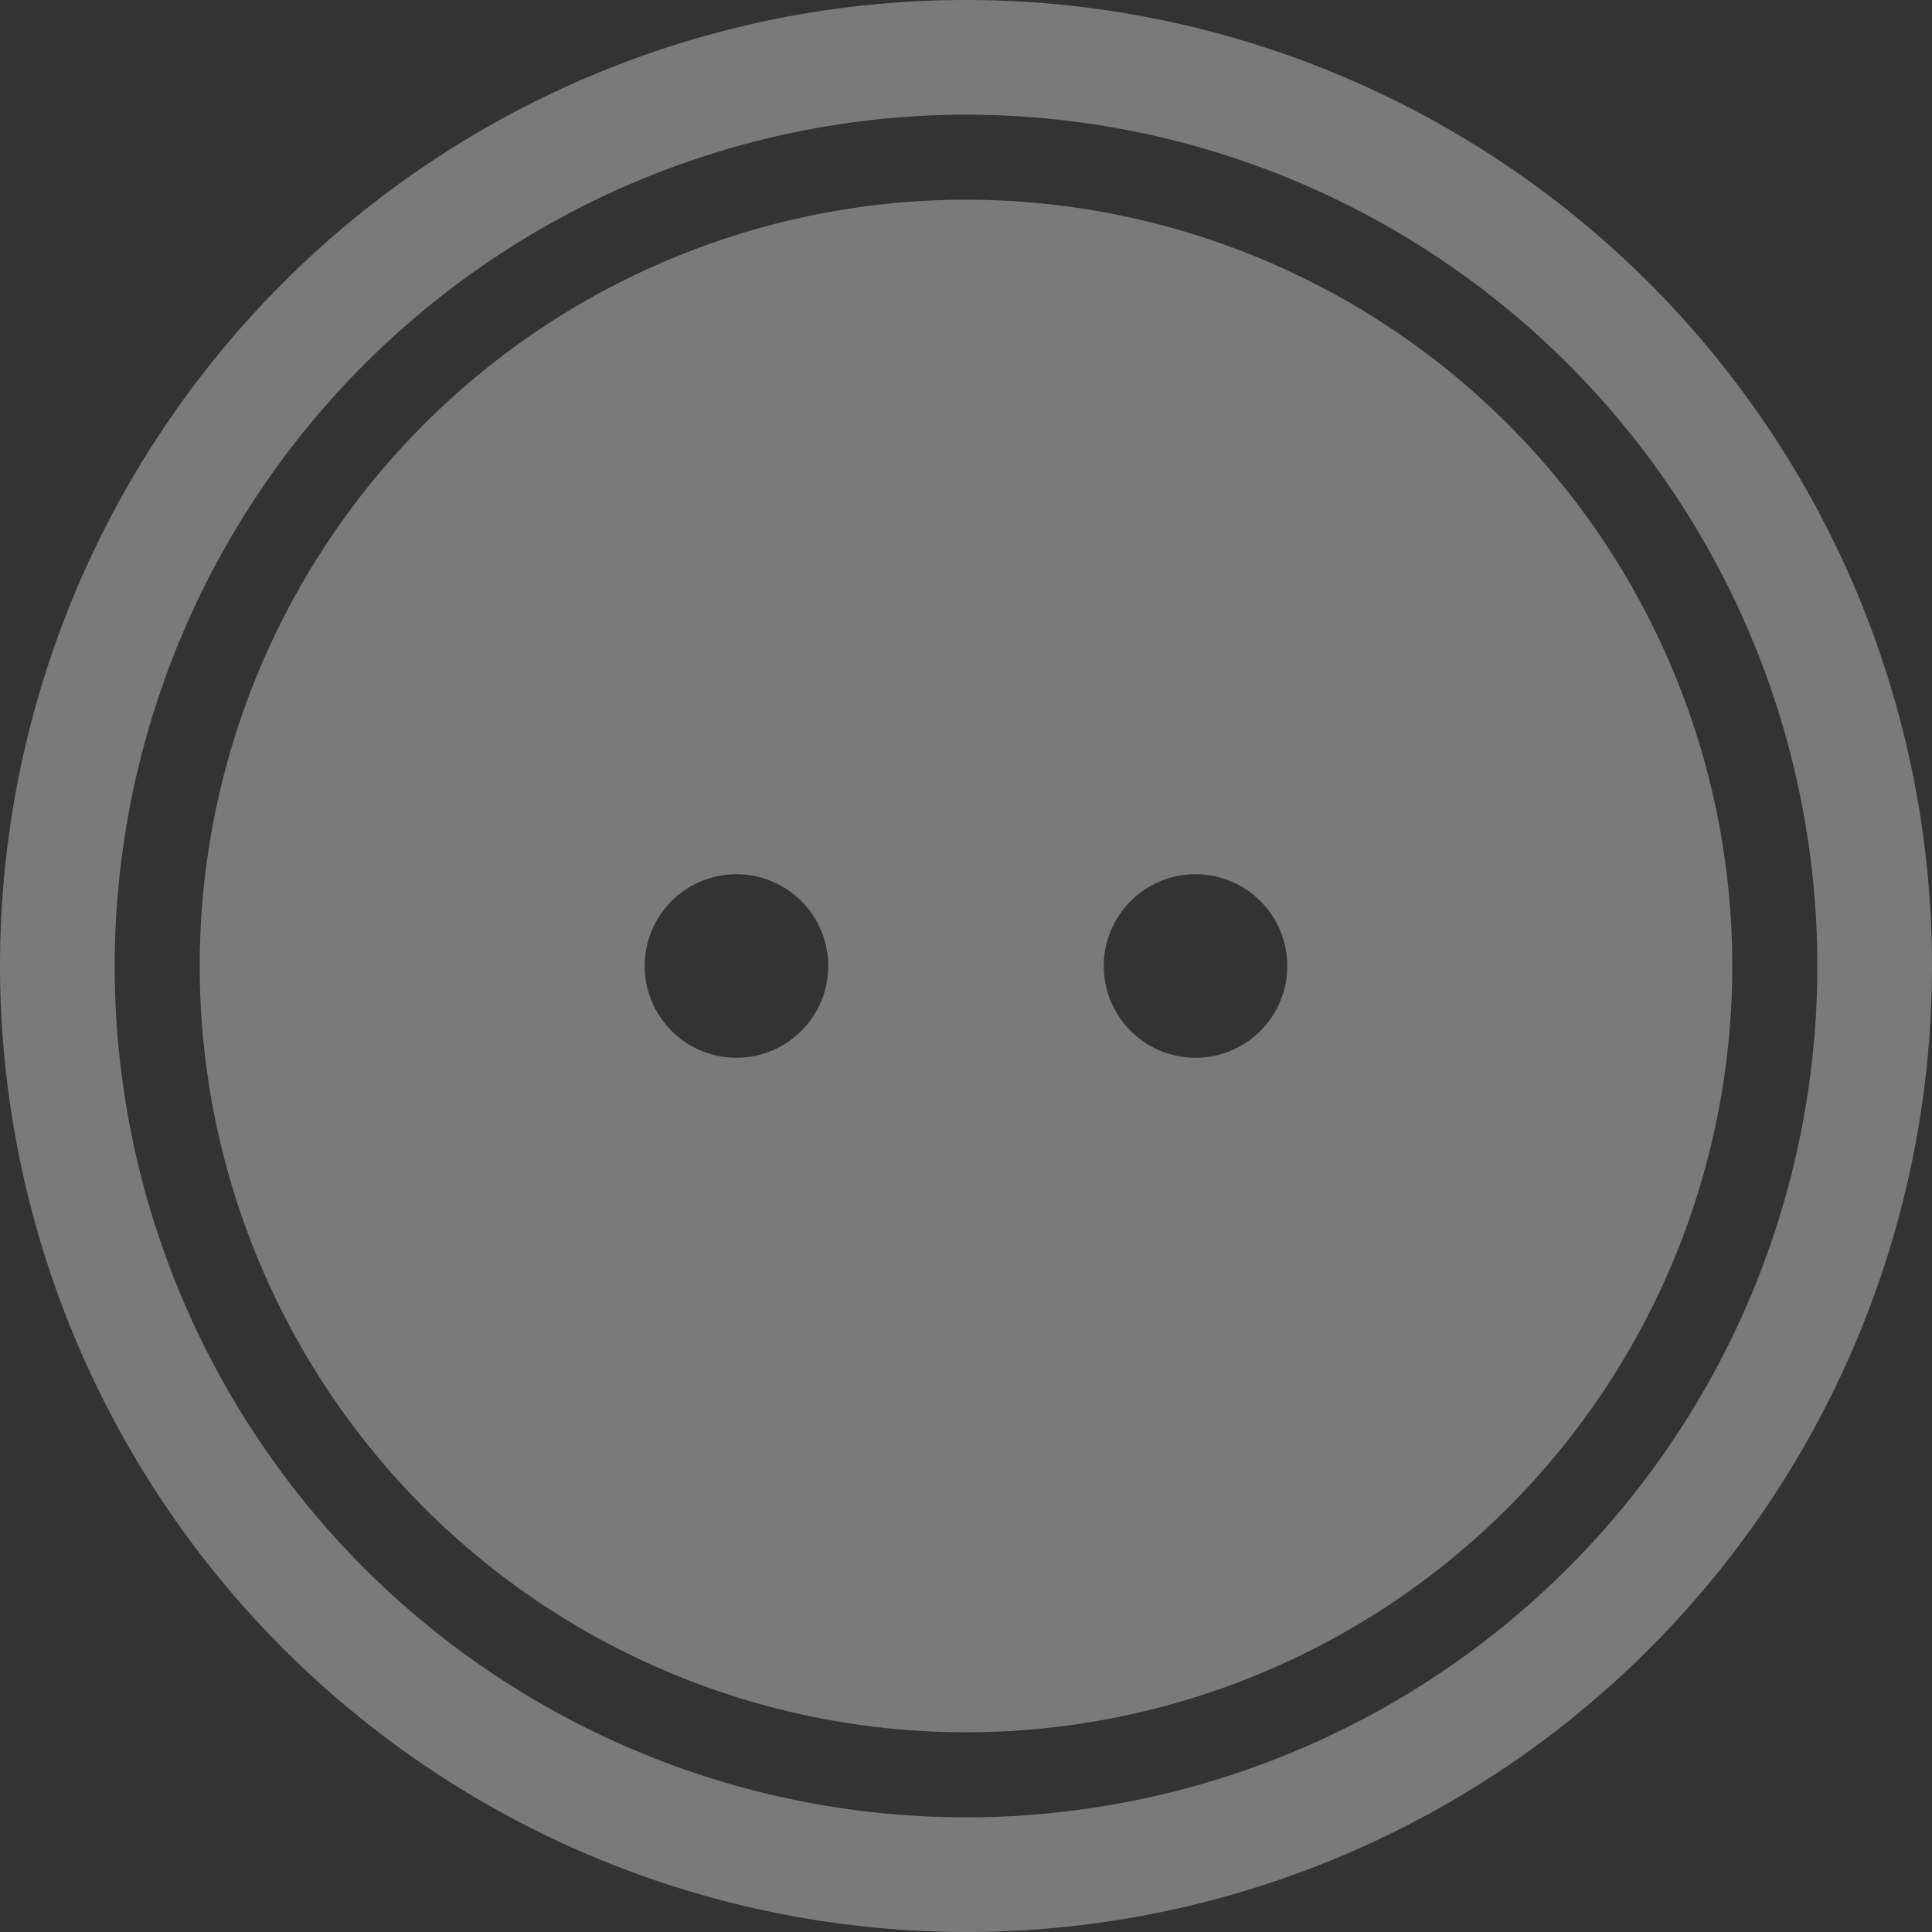 <svg xmlns="http://www.w3.org/2000/svg" viewBox="0 0 92 92">
  <rect x="0" y="0" width="92" height="92" fill="#333333" stroke="none"/>
  <defs>
    <style>
      .cls-1 {
      fill: #fff;
      fill-rule: evenodd;
      opacity: 0.35;
      }
    </style>
  </defs>
  <path id="Forma_15" data-name="Forma 15" class="cls-1" d="M3849,4743.49a36.49,36.49,0,1,0-36.49-36.49A36.494,36.494,0,0,0,3849,4743.49Zm10.93-40.86a4.37,4.37,0,1,1-4.37,4.37A4.374,4.374,0,0,1,3859.93,4702.63Zm-21.86,0a4.37,4.37,0,1,1-4.37,4.37A4.368,4.368,0,0,1,3838.07,4702.63ZM3849,4753a46,46,0,1,0-46-46A46.058,46.058,0,0,0,3849,4753Zm0-86.54a40.54,40.54,0,1,1-40.54,40.54A40.591,40.591,0,0,1,3849,4666.46Z" transform="translate(-3803 -4661)"/>
</svg>
